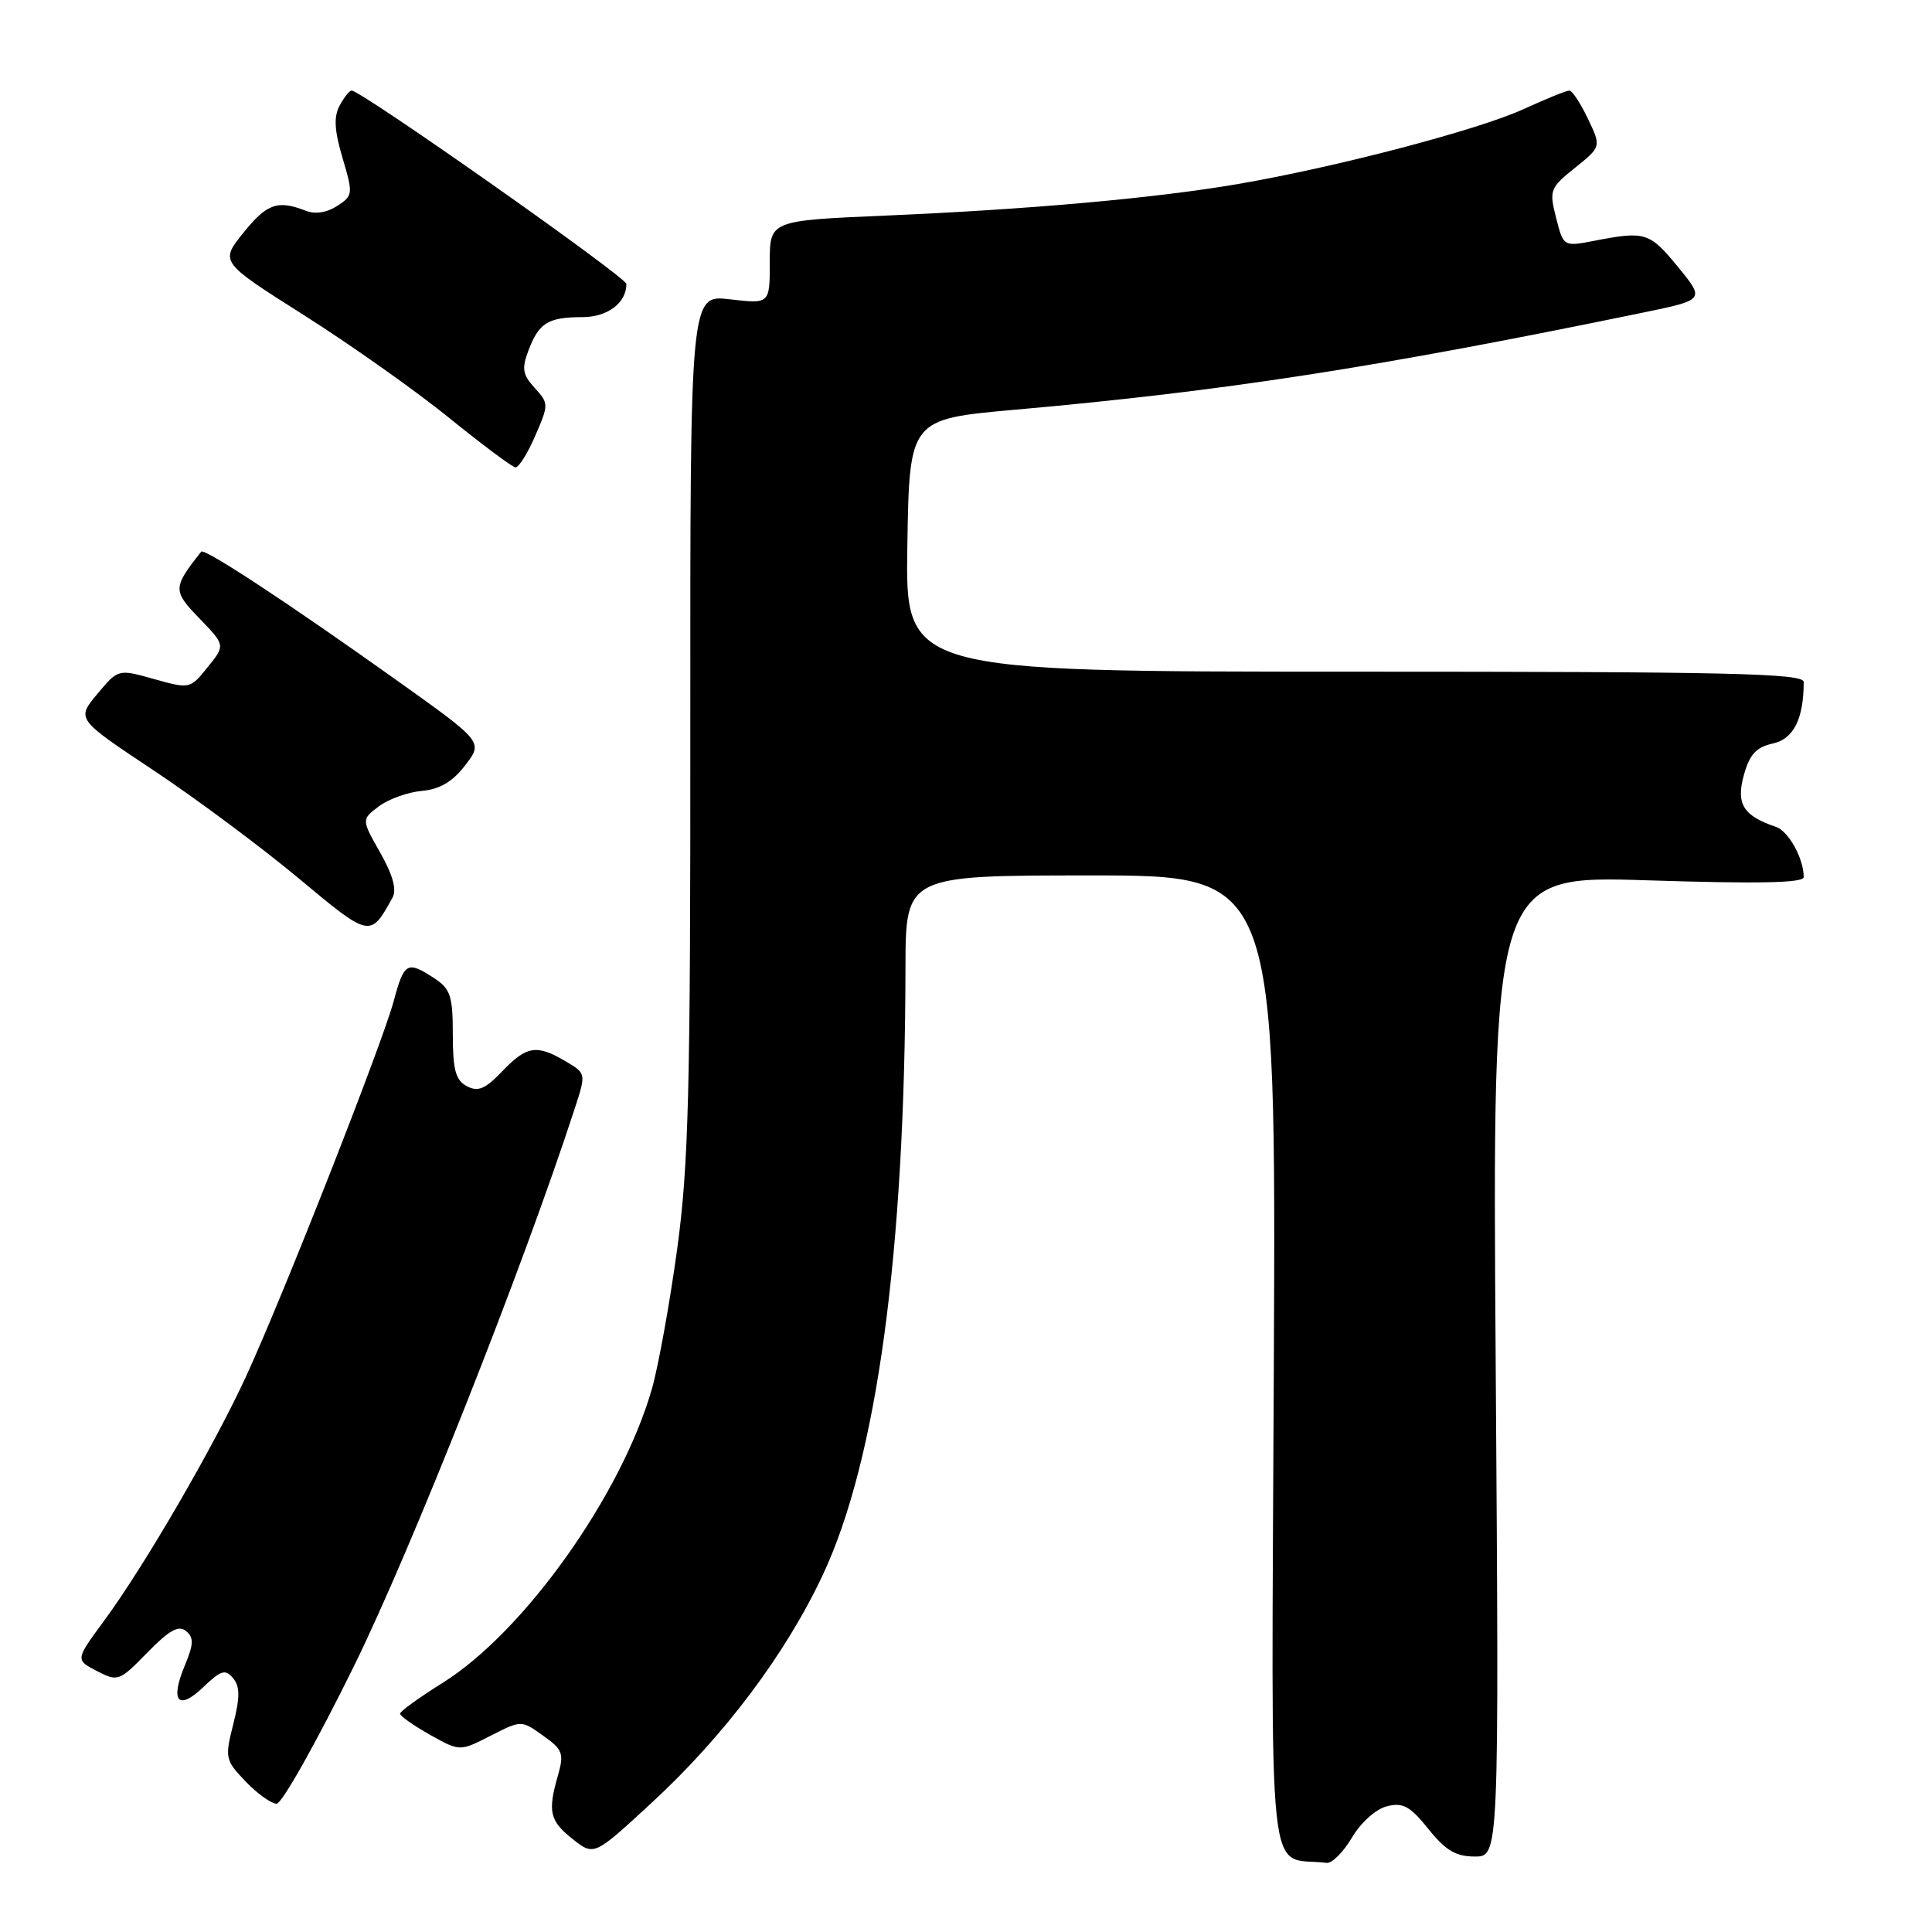 <?xml version="1.0" encoding="UTF-8" standalone="no"?>
<!DOCTYPE svg PUBLIC "-//W3C//DTD SVG 1.1//EN" "http://www.w3.org/Graphics/SVG/1.1/DTD/svg11.dtd" >
<svg xmlns="http://www.w3.org/2000/svg" xmlns:xlink="http://www.w3.org/1999/xlink" version="1.1" viewBox="0 0 256 256">
 <g >
 <path fill="currentColor"
d=" M 179.14 243.49 C 180.31 241.50 182.31 239.71 183.77 239.34 C 185.90 238.81 186.84 239.32 189.27 242.35 C 191.54 245.19 192.91 246.00 195.42 246.00 C 198.64 246.00 198.64 246.00 198.19 180.99 C 197.73 115.99 197.73 115.99 218.37 116.65 C 233.04 117.12 239.00 117.00 239.00 116.22 C 239.00 113.75 237.00 110.13 235.31 109.56 C 230.99 108.10 230.02 106.53 231.06 102.74 C 231.83 99.95 232.70 99.01 234.91 98.52 C 237.66 97.92 239.00 95.25 239.00 90.37 C 239.00 89.22 229.31 89.00 179.48 89.00 C 119.95 89.00 119.95 89.00 120.23 72.27 C 120.50 55.54 120.50 55.54 134.50 54.29 C 162.21 51.83 182.26 48.73 217.71 41.42 C 225.91 39.73 225.91 39.73 222.34 35.37 C 218.58 30.78 218.01 30.60 211.33 31.89 C 207.17 32.70 207.17 32.70 206.19 28.86 C 205.26 25.19 205.38 24.89 208.70 22.23 C 212.18 19.44 212.18 19.44 210.40 15.72 C 209.43 13.67 208.32 12.00 207.94 12.00 C 207.55 12.00 204.81 13.12 201.83 14.48 C 195.79 17.24 176.97 22.17 164.00 24.39 C 153.05 26.26 136.43 27.75 117.25 28.57 C 102.00 29.23 102.00 29.23 102.00 34.75 C 102.00 40.28 102.00 40.28 96.72 39.66 C 91.45 39.04 91.45 39.04 91.47 95.77 C 91.50 144.62 91.25 154.31 89.73 165.50 C 88.75 172.65 87.25 180.97 86.39 184.00 C 82.37 198.08 69.44 216.26 58.63 223.00 C 55.55 224.93 53.02 226.75 53.01 227.07 C 53.01 227.38 54.78 228.63 56.96 229.86 C 60.92 232.08 60.92 232.08 65.00 230.00 C 69.08 227.92 69.08 227.92 71.96 229.98 C 74.57 231.83 74.76 232.34 73.93 235.26 C 72.55 240.06 72.83 241.28 75.91 243.71 C 78.72 245.92 78.72 245.92 86.27 238.95 C 95.93 230.06 104.12 219.16 109.03 208.67 C 116.20 193.38 119.92 166.03 119.98 128.25 C 120.00 116.00 120.00 116.00 144.54 116.00 C 169.08 116.00 169.08 116.00 168.79 180.96 C 168.47 252.62 167.75 245.84 175.78 246.84 C 176.49 246.93 178.00 245.42 179.14 243.49 Z  M 46.91 220.75 C 54.54 205.23 69.30 167.96 76.16 146.87 C 77.67 142.23 77.67 142.23 74.93 140.62 C 71.11 138.36 69.79 138.57 66.54 141.96 C 64.28 144.32 63.33 144.71 61.85 143.92 C 60.37 143.13 60.00 141.75 60.00 137.08 C 60.00 131.97 59.69 131.03 57.54 129.62 C 53.97 127.28 53.55 127.51 52.18 132.60 C 50.69 138.20 37.59 171.53 32.66 182.26 C 28.41 191.53 19.16 207.47 13.82 214.72 C 9.98 219.94 9.98 219.94 12.84 221.42 C 15.62 222.85 15.80 222.79 19.53 218.97 C 22.42 216.01 23.67 215.31 24.65 216.12 C 25.70 217.00 25.67 217.85 24.48 220.71 C 22.50 225.45 23.62 226.74 26.95 223.54 C 29.28 221.31 29.87 221.14 30.88 222.36 C 31.81 223.47 31.81 224.87 30.91 228.46 C 29.78 232.93 29.84 233.23 32.55 236.06 C 34.11 237.68 35.95 239.00 36.65 239.00 C 37.36 239.00 41.97 230.79 46.91 220.75 Z  M 52.01 118.94 C 52.59 117.88 52.06 115.95 50.38 112.98 C 47.89 108.59 47.89 108.59 50.19 106.85 C 51.46 105.89 54.02 104.97 55.88 104.80 C 58.27 104.59 59.96 103.59 61.64 101.41 C 64.02 98.31 64.02 98.31 52.76 90.28 C 38.40 80.04 27.07 72.58 26.66 73.10 C 22.88 77.88 22.87 78.28 26.44 81.96 C 29.86 85.50 29.86 85.50 27.52 88.40 C 25.20 91.29 25.14 91.30 20.42 89.98 C 15.66 88.64 15.66 88.64 12.89 91.96 C 10.12 95.28 10.12 95.28 20.31 102.05 C 25.91 105.77 34.55 112.20 39.50 116.32 C 49.07 124.30 49.05 124.30 52.01 118.94 Z  M 70.92 57.75 C 72.72 53.60 72.72 53.45 70.85 51.40 C 69.24 49.64 69.11 48.84 70.03 46.42 C 71.42 42.77 72.61 42.03 77.21 42.02 C 80.53 42.00 83.00 40.13 83.00 37.63 C 83.00 36.73 47.87 12.00 46.59 12.00 C 46.30 12.00 45.59 12.90 45.00 14.00 C 44.20 15.49 44.31 17.29 45.39 20.94 C 46.80 25.70 46.78 25.92 44.68 27.29 C 43.31 28.18 41.76 28.42 40.50 27.92 C 36.79 26.47 35.35 26.98 32.24 30.86 C 29.14 34.71 29.14 34.71 40.32 41.79 C 46.47 45.69 55.10 51.79 59.50 55.36 C 63.90 58.93 67.86 61.88 68.29 61.93 C 68.73 61.97 69.91 60.09 70.92 57.75 Z "/>
</g>
</svg>